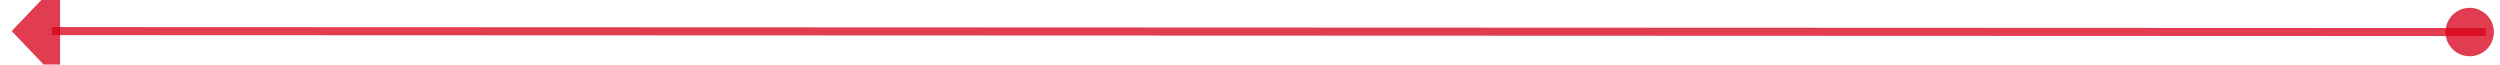 ﻿<?xml version="1.0" encoding="utf-8"?>
<svg version="1.1" xmlns:xlink="http://www.w3.org/1999/xlink" width="310px" height="8px" viewBox="1148 698  310 8" xmlns="http://www.w3.org/2000/svg">
  <g transform="matrix(-0.503 -0.864 0.864 -0.503 1352.479 2181.245 )">
    <path d="M 1226.503 834.136  L 1378.483 573.32  " stroke-width="1" stroke="#d9001b" fill="none" stroke-opacity="0.765" />
    <path d="M 1227.51 829.408  A 3 3 0 0 0 1224.51 832.408 A 3 3 0 0 0 1227.51 835.408 A 3 3 0 0 0 1230.51 832.408 A 3 3 0 0 0 1227.51 829.408 Z M 1383.422 577.356  L 1381 569  L 1372.536 571.012  L 1383.422 577.356  Z " fill-rule="nonzero" fill="#d9001b" stroke="none" fill-opacity="0.765" />
  </g>
</svg>